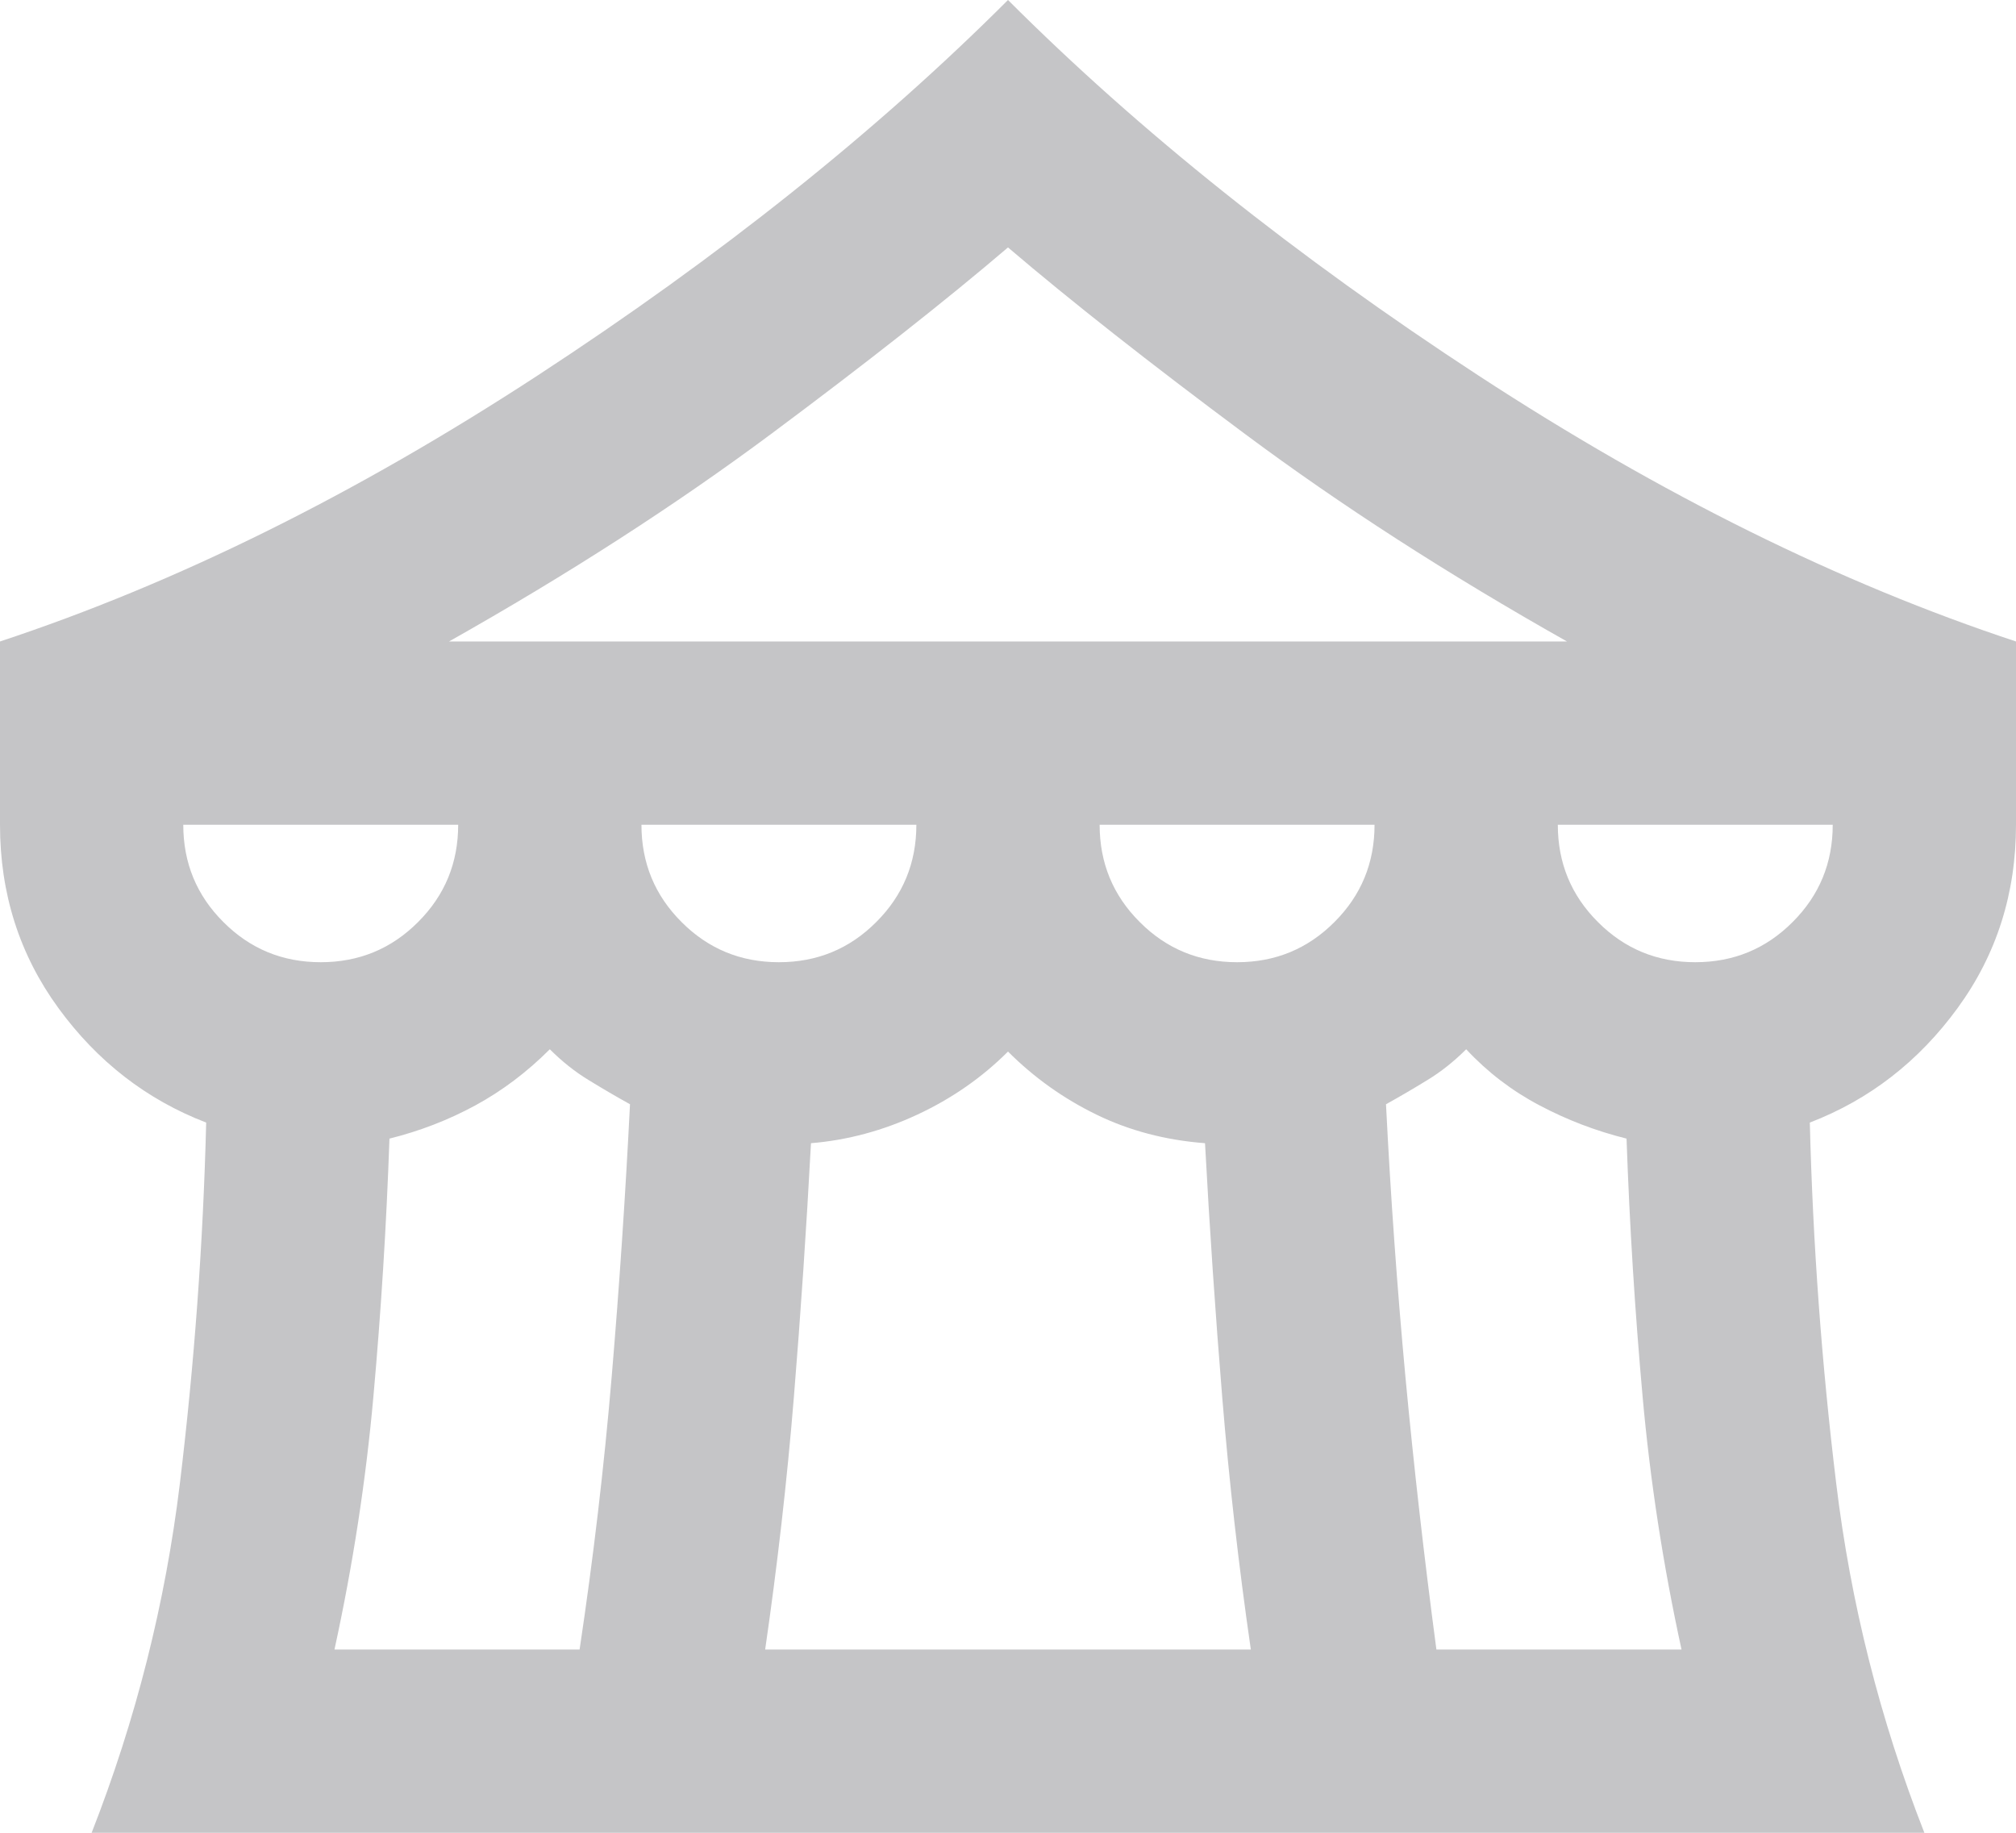 <svg width="22" height="20" viewBox="0 0 22 20" fill="none" xmlns="http://www.w3.org/2000/svg">
<path d="M1 20C1.483 18.767 1.804 17.496 1.963 16.188C2.121 14.879 2.217 13.567 2.25 12.25C1.6 12 1.062 11.583 0.637 11C0.212 10.417 0 9.75 0 9V7C1.917 6.367 3.871 5.4 5.863 4.1C7.854 2.8 9.567 1.433 11 0C12.433 1.433 14.146 2.8 16.137 4.1C18.129 5.4 20.083 6.367 22 7V9C22 9.75 21.788 10.417 21.363 11C20.938 11.583 20.4 12 19.75 12.25C19.783 13.567 19.879 14.879 20.038 16.188C20.196 17.496 20.517 18.767 21 20H1ZM4.9 7H17.1C15.8 6.267 14.629 5.512 13.588 4.737C12.546 3.962 11.683 3.283 11 2.7C10.317 3.283 9.454 3.962 8.413 4.737C7.371 5.512 6.2 6.267 4.9 7ZM13.5 10.5C13.917 10.5 14.271 10.354 14.562 10.062C14.854 9.771 15 9.417 15 9H12C12 9.417 12.146 9.771 12.438 10.062C12.729 10.354 13.083 10.5 13.5 10.5ZM8.5 10.5C8.917 10.5 9.271 10.354 9.562 10.062C9.854 9.771 10 9.417 10 9H7C7 9.417 7.146 9.771 7.438 10.062C7.729 10.354 8.083 10.5 8.5 10.5ZM3.5 10.5C3.917 10.5 4.271 10.354 4.562 10.062C4.854 9.771 5 9.417 5 9H2C2 9.417 2.146 9.771 2.438 10.062C2.729 10.354 3.083 10.5 3.5 10.5ZM3.65 18H6.325C6.475 17 6.592 16.008 6.675 15.025C6.758 14.042 6.825 13.05 6.875 12.05C6.725 11.967 6.575 11.879 6.425 11.787C6.275 11.696 6.133 11.583 6 11.45C5.75 11.7 5.479 11.904 5.188 12.062C4.896 12.221 4.583 12.342 4.25 12.425C4.217 13.375 4.158 14.313 4.075 15.238C3.992 16.163 3.85 17.083 3.65 18ZM8.35 18H13.65C13.517 17.083 13.413 16.167 13.338 15.25C13.263 14.333 13.2 13.408 13.15 12.475C12.717 12.442 12.321 12.337 11.963 12.162C11.604 11.987 11.283 11.758 11 11.475C10.717 11.758 10.388 11.987 10.013 12.162C9.638 12.337 9.25 12.442 8.85 12.475C8.8 13.408 8.738 14.333 8.663 15.25C8.588 16.167 8.483 17.083 8.35 18ZM15.675 18H18.35C18.15 17.083 18.008 16.163 17.925 15.238C17.842 14.313 17.783 13.375 17.75 12.425C17.417 12.342 17.1 12.221 16.8 12.062C16.5 11.904 16.233 11.7 16 11.45C15.867 11.583 15.725 11.696 15.575 11.787C15.425 11.879 15.275 11.967 15.125 12.05C15.175 13.05 15.246 14.042 15.337 15.025C15.429 16.008 15.542 17 15.675 18ZM18.5 10.5C18.917 10.5 19.271 10.354 19.562 10.062C19.854 9.771 20 9.417 20 9H17C17 9.417 17.146 9.771 17.438 10.062C17.729 10.354 18.083 10.5 18.5 10.5Z" fill="#C5C5C7"/>
</svg>
